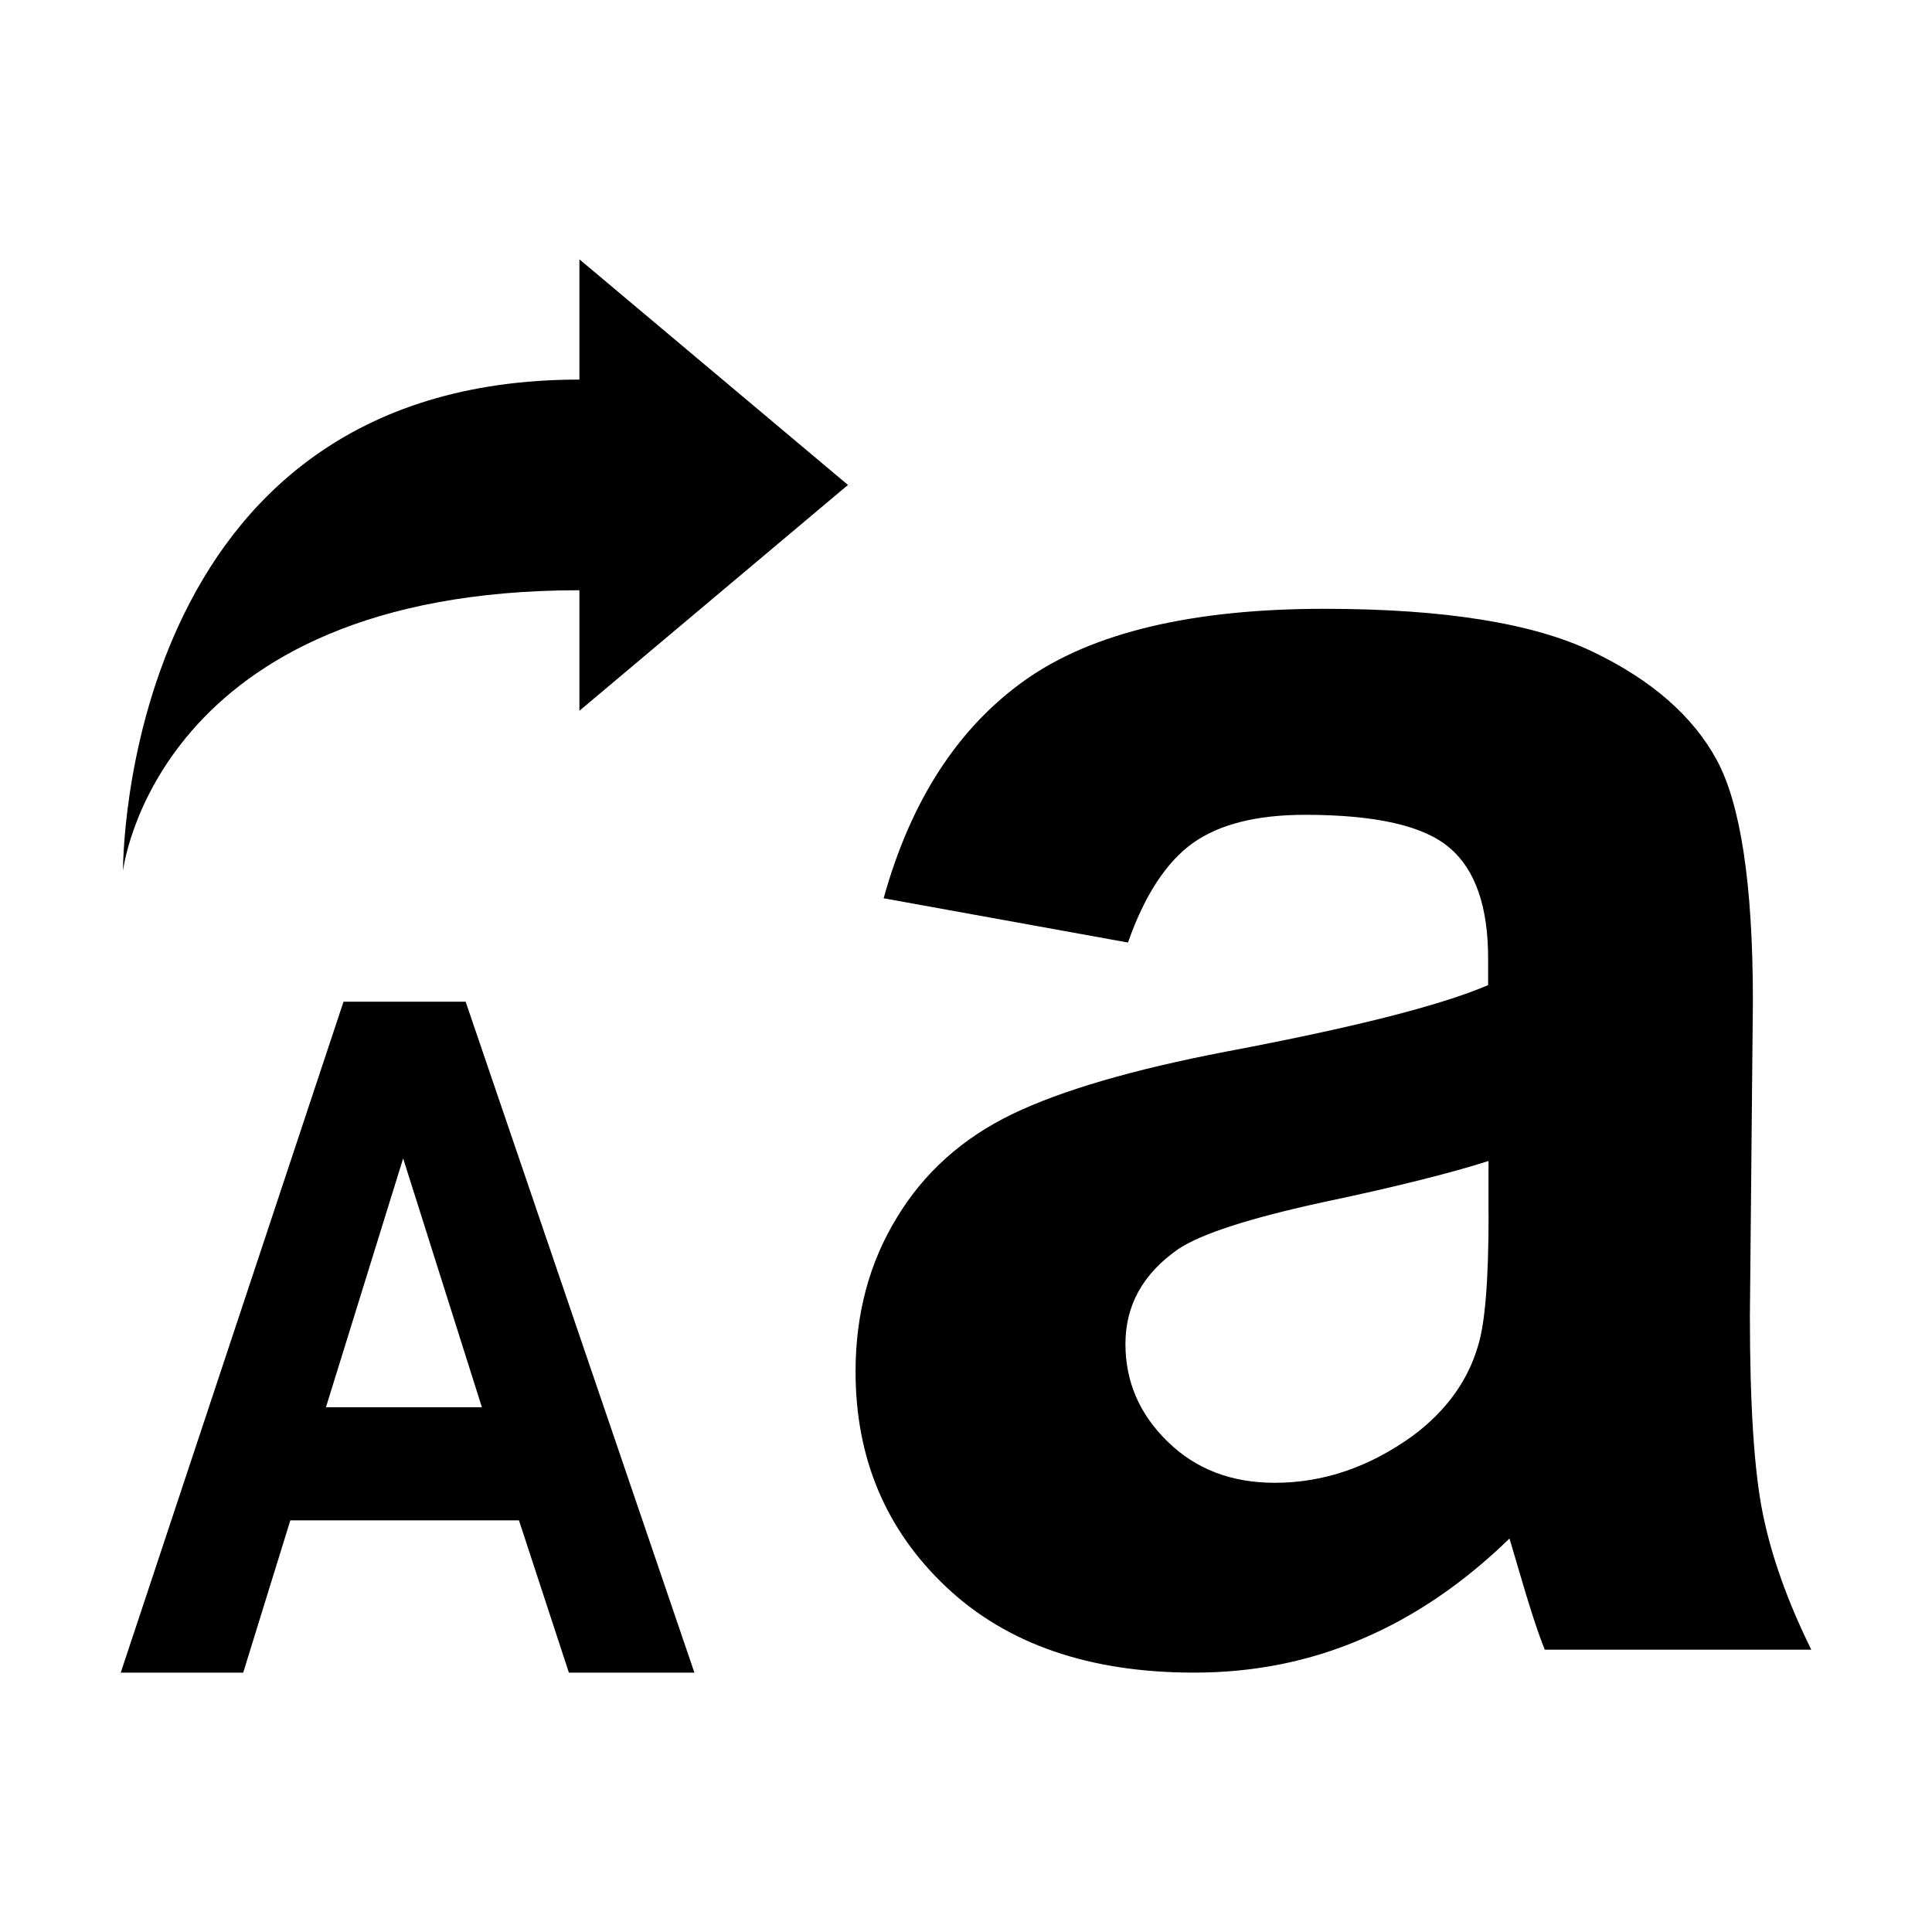 <?xml version="1.0" standalone="no"?><!DOCTYPE svg PUBLIC "-//W3C//DTD SVG 1.1//EN" "http://www.w3.org/Graphics/SVG/1.1/DTD/svg11.dtd"><svg class="icon" width="16px" height="16px" viewBox="0 0 1024 1024" version="1.1" xmlns="http://www.w3.org/2000/svg"><path fill="#000000" d="M307.091 376.728V312.841c-225.106 0-241.898 148.8-241.898 148.8s-1.905-260.454 241.898-260.454V137.441l142.345 119.591-142.345 119.697zM934.254 801.928c-4.516-22.331-6.773-57.326-6.773-104.704l1.587-166.721c0-62.053-6.562-104.457-19.156-127.705-12.629-23.248-34.537-42.404-65.651-57.326-31.362-15.099-78.739-22.789-142.38-22.789-69.955 0-122.977 12.629-158.396 37.676-35.419 25.047-60.677 63.605-75.141 115.745l129.504 23.46c8.784-25.047 20.32-42.65 34.501-52.81 14.005-9.913 33.831-14.887 59.337-14.887 37.676 0 63.182 5.856 76.729 17.603 13.547 11.5 20.32 31.15 20.32 58.455v14.217c-25.929 11.042-71.966 22.578-138.746 35.207-49.424 9.49-87.312 20.532-113.488 33.161-26.176 12.629-46.707 30.903-61.136 54.821-14.675 23.918-21.907 51.223-21.907 81.667 0 45.79 16.016 83.925 48.083 114.158 32.032 30.233 75.811 45.367 131.303 45.367 31.573 0 61.136-5.856 88.899-17.815 27.763-11.747 53.939-29.563 78.281-53.234 0.917 2.716 2.469 8.361 4.974 16.686 5.433 18.732 9.913 32.702 13.758 42.192h141.251c-12.665-25.717-21.237-49.847-25.753-72.425z m-145.273-158.184c0 34.29-1.799 57.538-5.644 69.744-5.397 18.485-16.933 34.29-34.078 47.166-23.248 16.933-47.836 25.259-73.554 25.259-23.001 0-41.98-7.232-56.867-21.872-14.887-14.428-22.331-31.82-22.331-51.682 0-20.532 9.243-37.218 27.975-50.306 12.171-8.114 37.923-16.475 77.611-25.047 39.722-8.361 68.579-15.804 86.853-21.66v28.398zM246.801 530.926H182.067L63.993 886.524h64.911l24.976-80.715h121.178l26.458 80.715h66.533L246.801 530.926z m-74.047 214.946l40.922-131.903L255.409 745.872H172.754z"  /></svg>